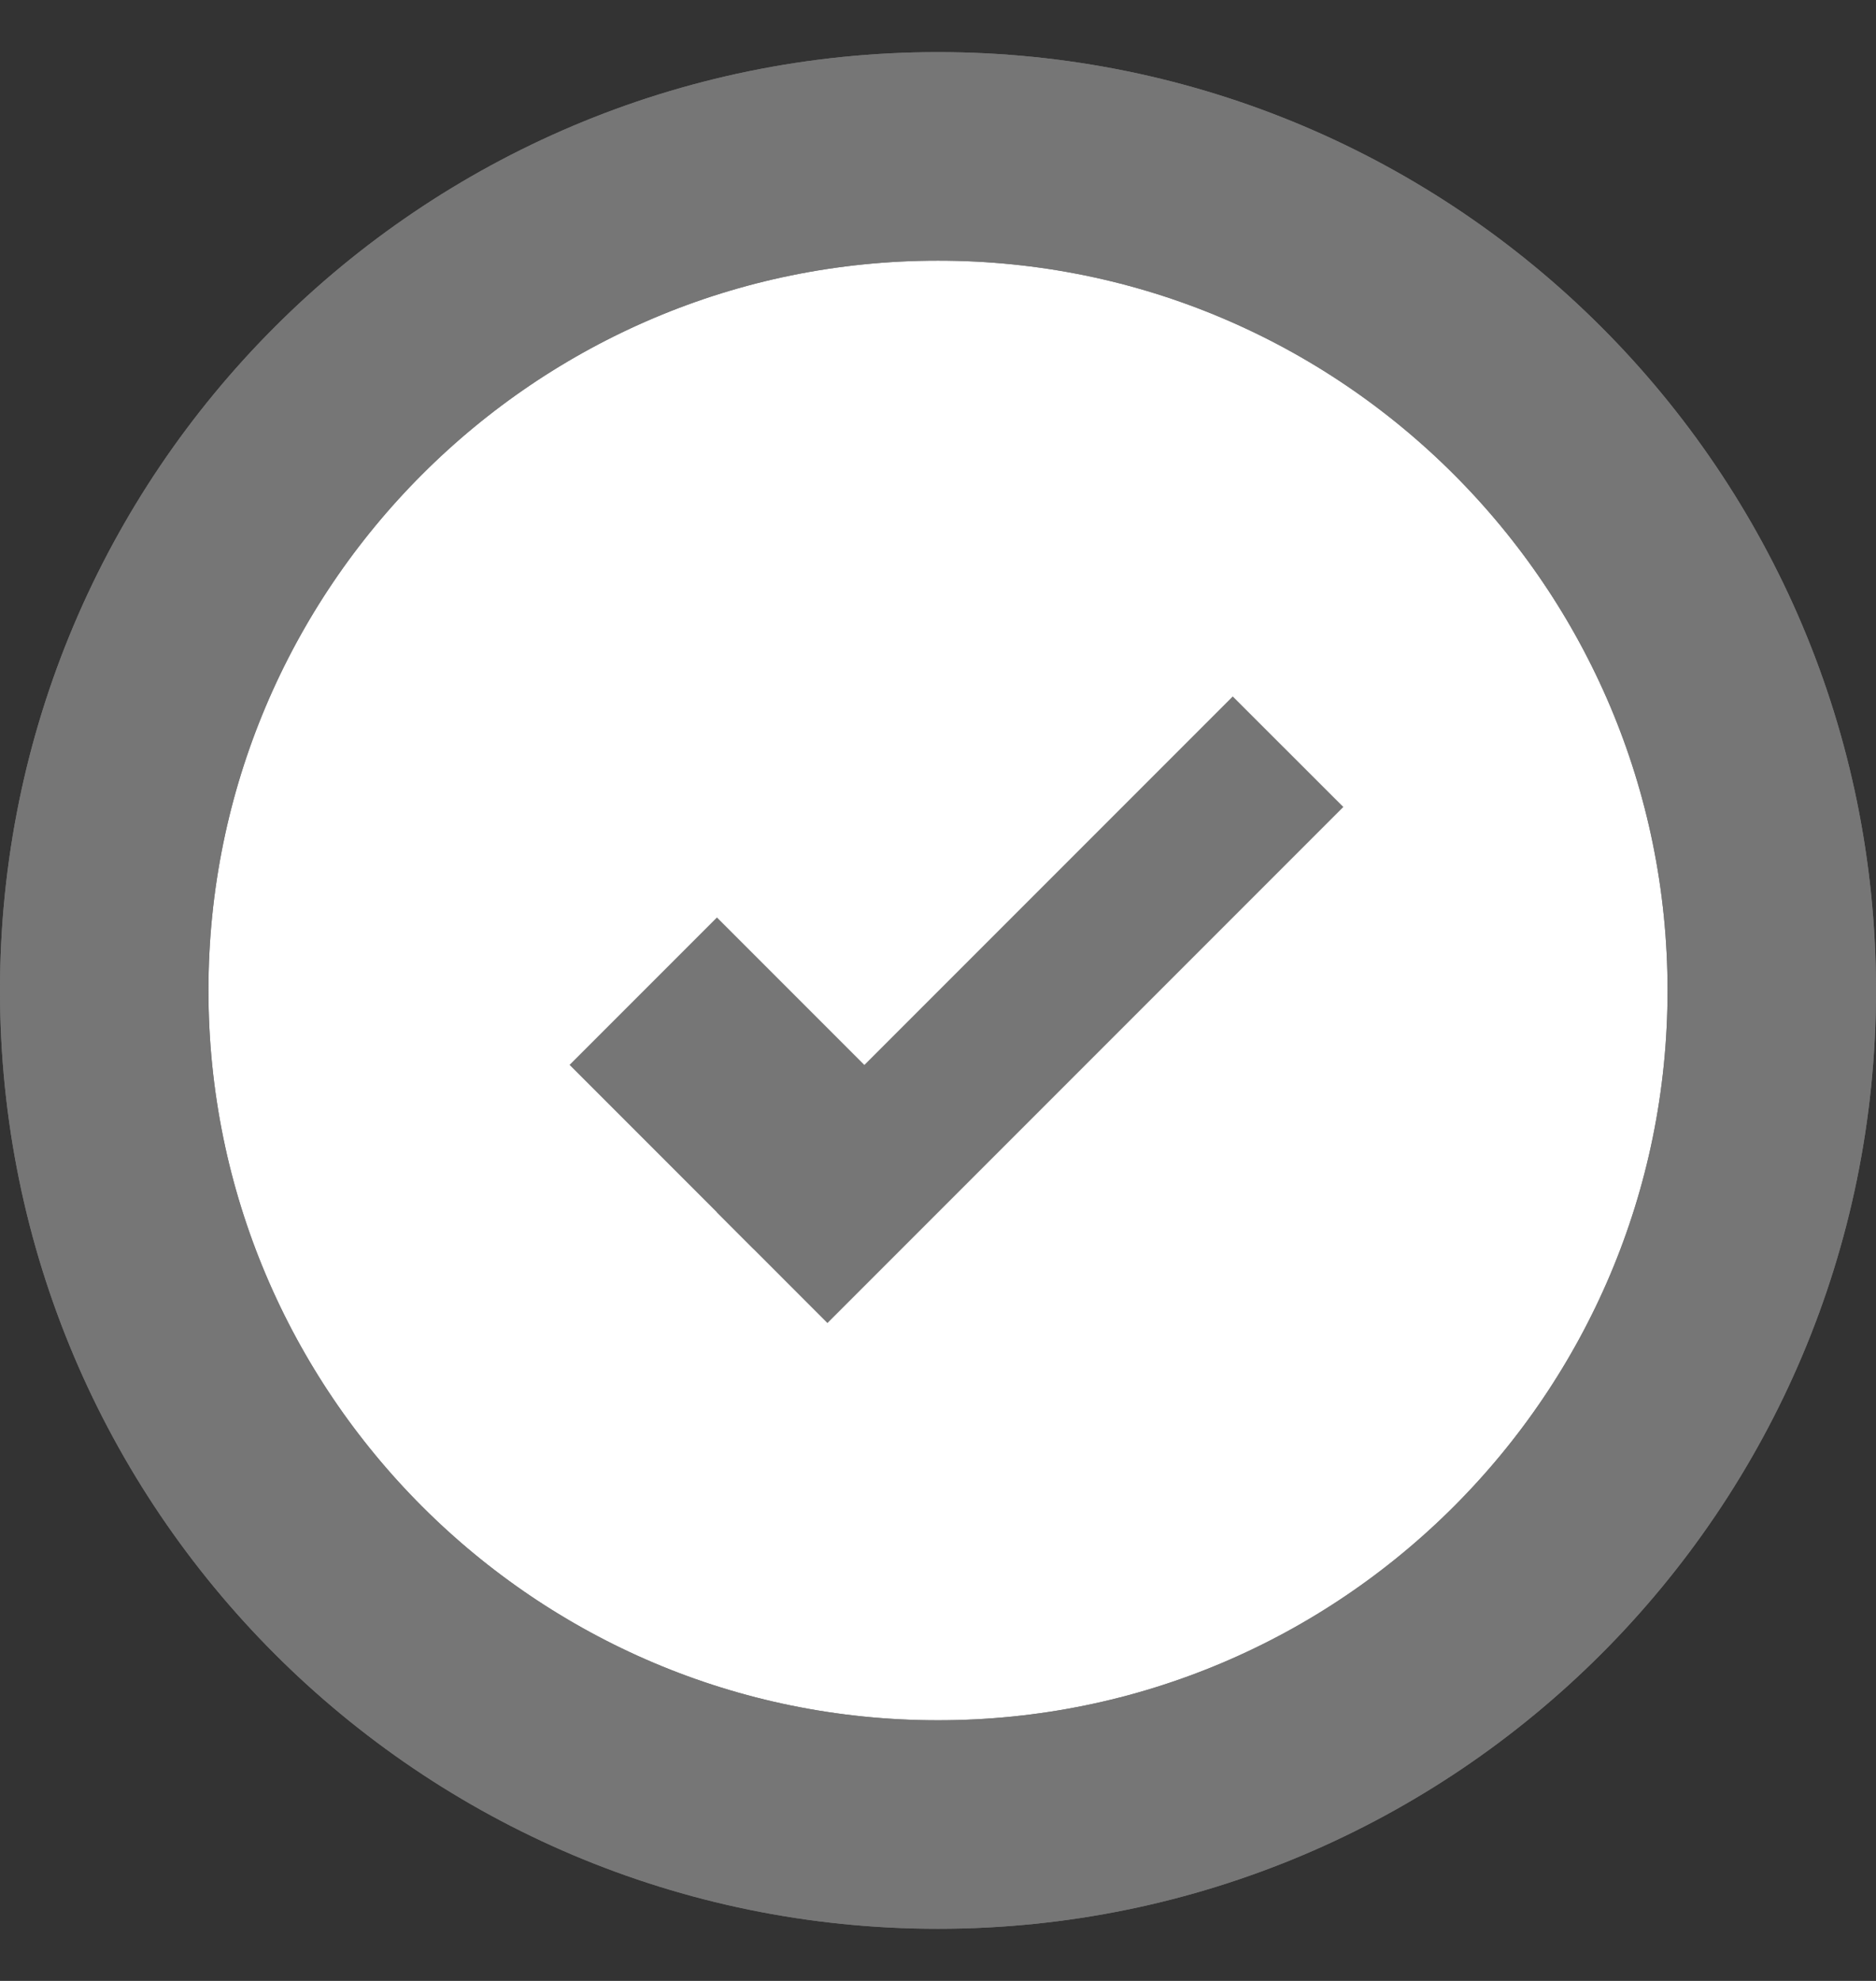 <svg width="18" height="19" viewBox="0 0 18 19" fill="none" xmlns="http://www.w3.org/2000/svg">
<rect x="0" y="0" width="18" height="19" fill="#333333" stroke="none"/>
<g clip-path="url(#clip0_165_524)">
<path d="M17 9.5C17 5.082 13.418 1.5 9 1.5C4.582 1.5 1 5.082 1 9.5C1 13.918 4.582 17.5 9 17.5C13.418 17.5 17 13.918 17 9.5Z" fill="white"/>
<path d="M17 9.5C17 5.082 13.418 1.5 9 1.5C4.582 1.5 1 5.082 1 9.5C1 13.918 4.582 17.5 9 17.5C13.418 17.5 17 13.918 17 9.5Z" stroke="#767676" stroke-width="2"/>
<path d="M17 9.5C17 5.082 13.418 1.5 9 1.5C4.582 1.5 1 5.082 1 9.5C1 13.918 4.582 17.5 9 17.5C13.418 17.5 17 13.918 17 9.5Z" stroke="#767676" stroke-width="2"/>
<path d="M12.889 7.74L11.828 6.68L6.879 11.629L7.939 12.69L12.889 7.74Z" fill="#767676"/>
<path d="M8.647 10.568L6.879 8.8L5.465 10.214L7.233 11.982L8.647 10.568Z" fill="#767676"/>
</g>
<defs>
<clipPath id="clip0_165_524">
<rect width="18" height="19" fill="white"/>
</clipPath>
</defs>
</svg>
